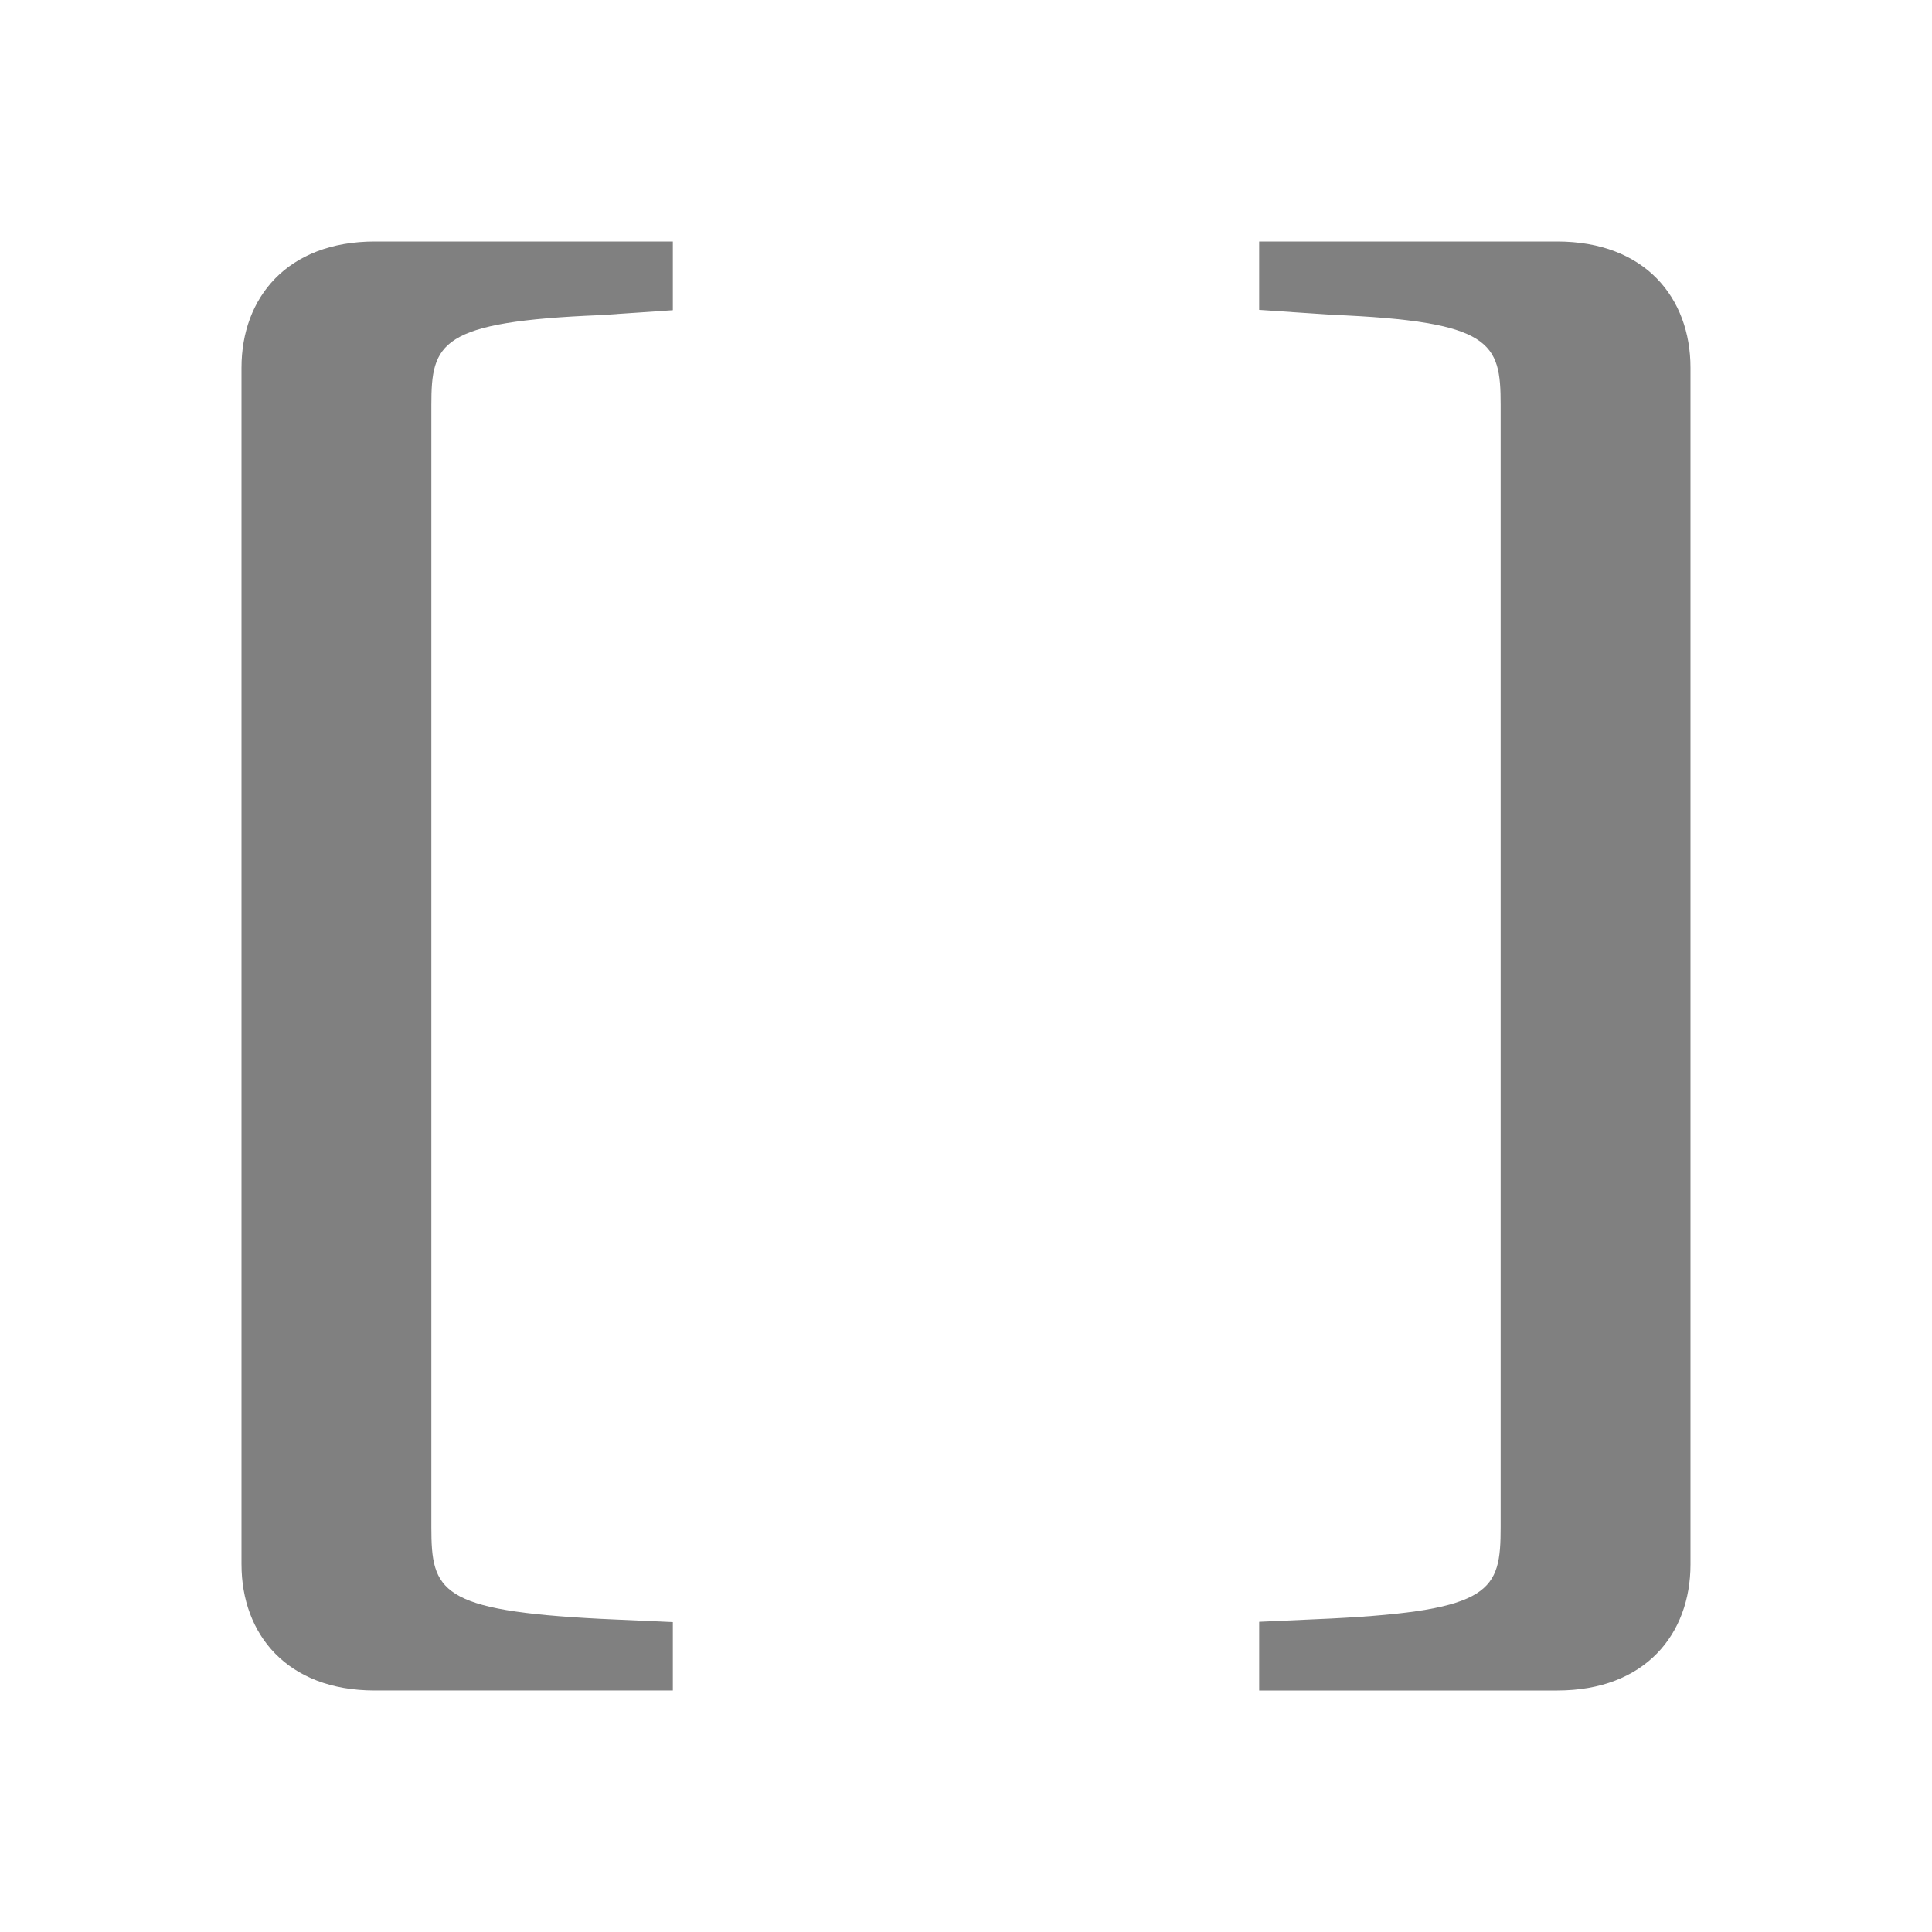 <?xml version="1.0" encoding="UTF-8"?>
<svg id="icon" xmlns="http://www.w3.org/2000/svg" viewBox="0 0 2000 2000">
  <defs>
    <style>
      .cls-1 {
        fill: gray;
        stroke-width: 0px;
      }
    </style>
  </defs>
  <path class="cls-1" d="M250,1619.53V380.64c0-72.15,47.01-130.64,138.06-130.64h308.39s.08.03.08.07v70.99s-.02.06-.06.06l-74.73,5.08c-166.67,6.77-175.21,28.79-175.21,93.14v1161.66c0,66.04,8.55,86.36,175.21,94.83l74.73,3.38s.06.03.06.06v70.66s-.03.06-.06.06h-308.6c-90.93,0-137.86-58.42-137.86-130.47Z"/>
  <path class="cls-1" d="M1612.14,1750h-308.6s-.06-.03-.06-.06v-70.99s.03-.07.07-.07l74.71-3.38c166.67-8.47,175.21-28.79,175.21-94.83V419c0-64.35-8.55-86.36-175.21-93.14l-74.72-5.08s-.07-.04-.07-.07v-70.65s.03-.06.06-.06h308.4c91.05,0,138.06,58.49,138.06,130.64v1238.89c0,72.06-46.92,130.47-137.86,130.47Z"/>
</svg>